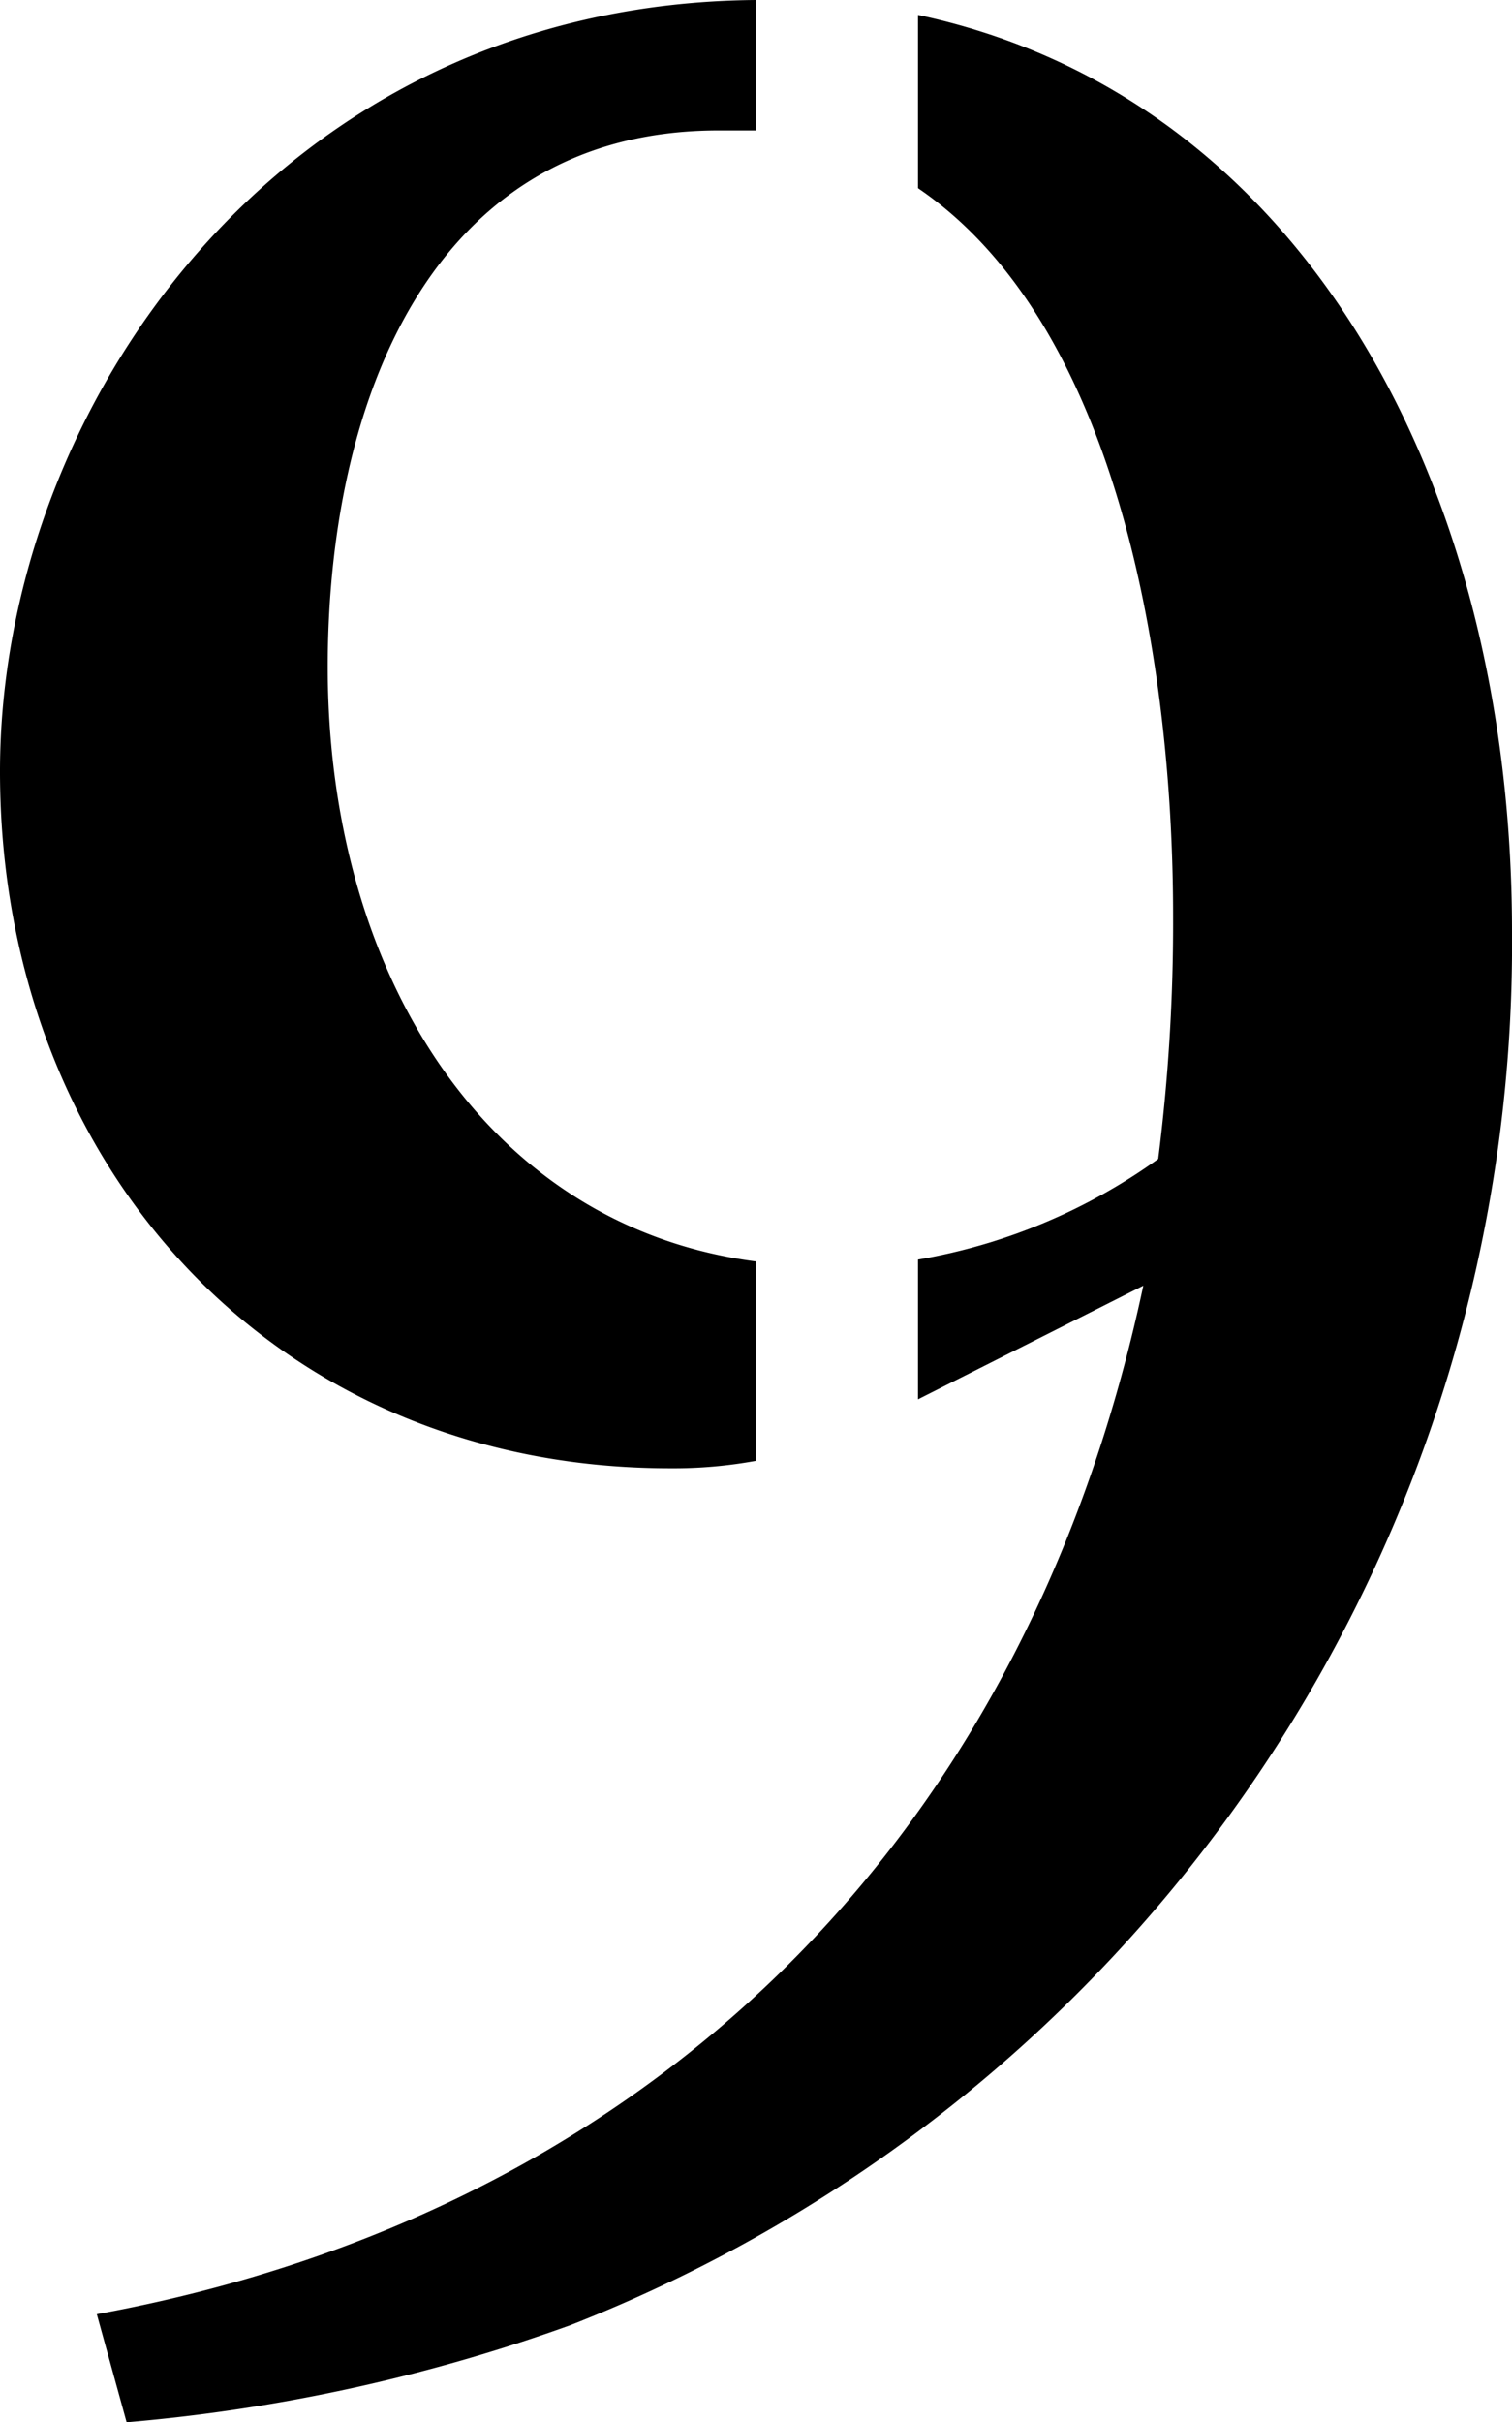 <svg xmlns="http://www.w3.org/2000/svg" viewBox="0 0 81.2 130"><title>9</title><g id="Layer_2" data-name="Layer 2"><g id="katman_1" data-name="katman 1"><path d="M36,78.8a24.5,24.5,0,0,0,4.6-.4V67.7c-14.6-1.9-23-15.6-23-31.9C17.6,21.8,23,7,38.6,7h2V0C15,.2,0,21.9,0,41.4,0,62.4,14.6,78.8,36,78.8Z"/><path d="M49.3.8v9.3C59.9,17.3,63,35.2,63,49.2a100.6,100.6,0,0,1-.8,13,31.1,31.1,0,0,1-12.9,5.4v7.5L61.4,69c-6.6,31-27.8,50-56.2,55.2L6.8,130a93.7,93.7,0,0,0,23.8-5.2A79.6,79.6,0,0,0,81.2,50C81.2,25.9,69.9,5.2,49.3.8Z"/></g></g></svg>